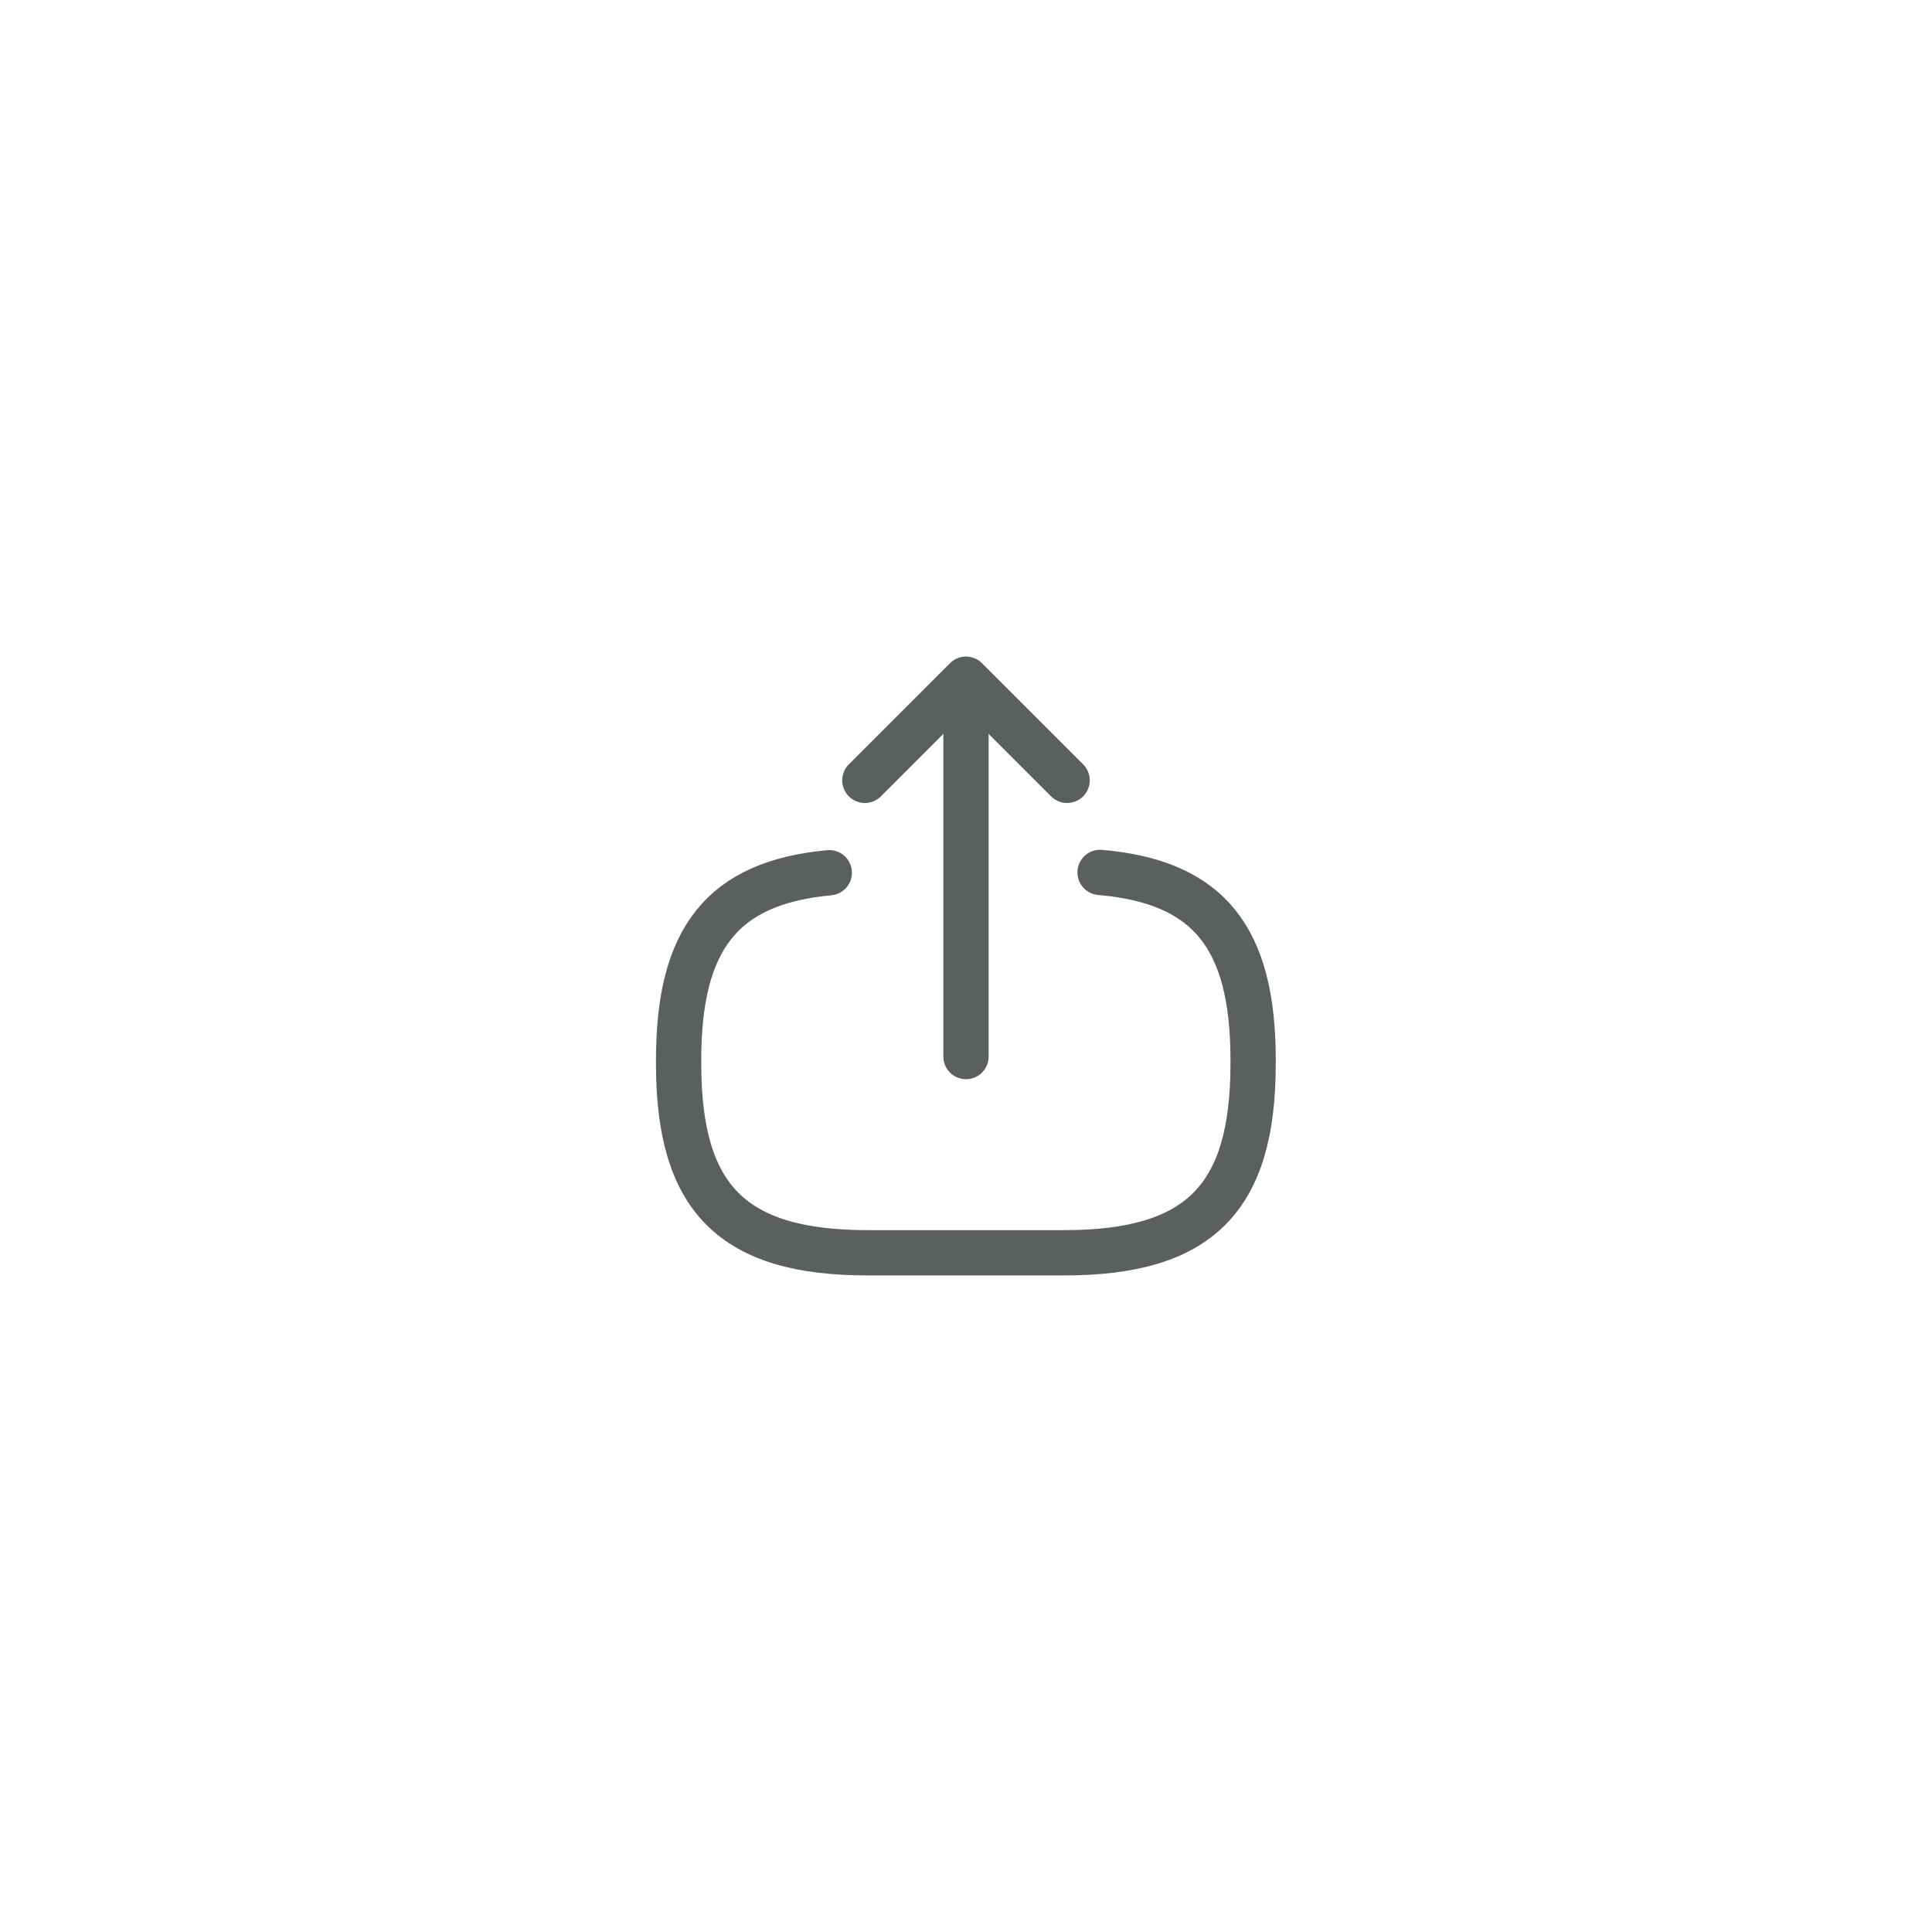 <svg width="64" height="64" viewBox="0 0 64 64" fill="none" xmlns="http://www.w3.org/2000/svg">
<g filter="url(#filter0_d_461_51171)">
<rect x="16" y="46" width="32" height="32" rx="16" transform="rotate(-90 16 46)" fill="white" shape-rendering="crispEdges"/>
<path d="M36.441 26.9C40.041 27.21 41.511 29.06 41.511 33.11V33.24C41.511 37.71 39.721 39.5 35.251 39.5H28.741C24.27 39.5 22.48 37.71 22.48 33.24V33.11C22.48 29.09 23.93 27.24 27.471 26.91" stroke="#5B5F5E" stroke-width="1.5" stroke-linecap="round" stroke-linejoin="round"/>
<path d="M32 33V21.62" stroke="#5B5F5E" stroke-width="1.5" stroke-linecap="round" stroke-linejoin="round"/>
<path d="M35.35 23.85L32 20.5L28.65 23.85" stroke="#5B5F5E" stroke-width="1.5" stroke-linecap="round" stroke-linejoin="round"/>
</g>
<defs>
<filter id="filter0_d_461_51171" x="0" y="0" width="64" height="64" filterUnits="userSpaceOnUse" color-interpolation-filters="sRGB">
<feFlood flood-opacity="0" result="BackgroundImageFix"/>
<feColorMatrix in="SourceAlpha" type="matrix" values="0 0 0 0 0 0 0 0 0 0 0 0 0 0 0 0 0 0 127 0" result="hardAlpha"/>
<feOffset dy="2"/>
<feGaussianBlur stdDeviation="8"/>
<feComposite in2="hardAlpha" operator="out"/>
<feColorMatrix type="matrix" values="0 0 0 0 0 0 0 0 0 0 0 0 0 0 0 0 0 0 0.25 0"/>
<feBlend mode="normal" in2="BackgroundImageFix" result="effect1_dropShadow_461_51171"/>
<feBlend mode="normal" in="SourceGraphic" in2="effect1_dropShadow_461_51171" result="shape"/>
</filter>
</defs>
</svg>
